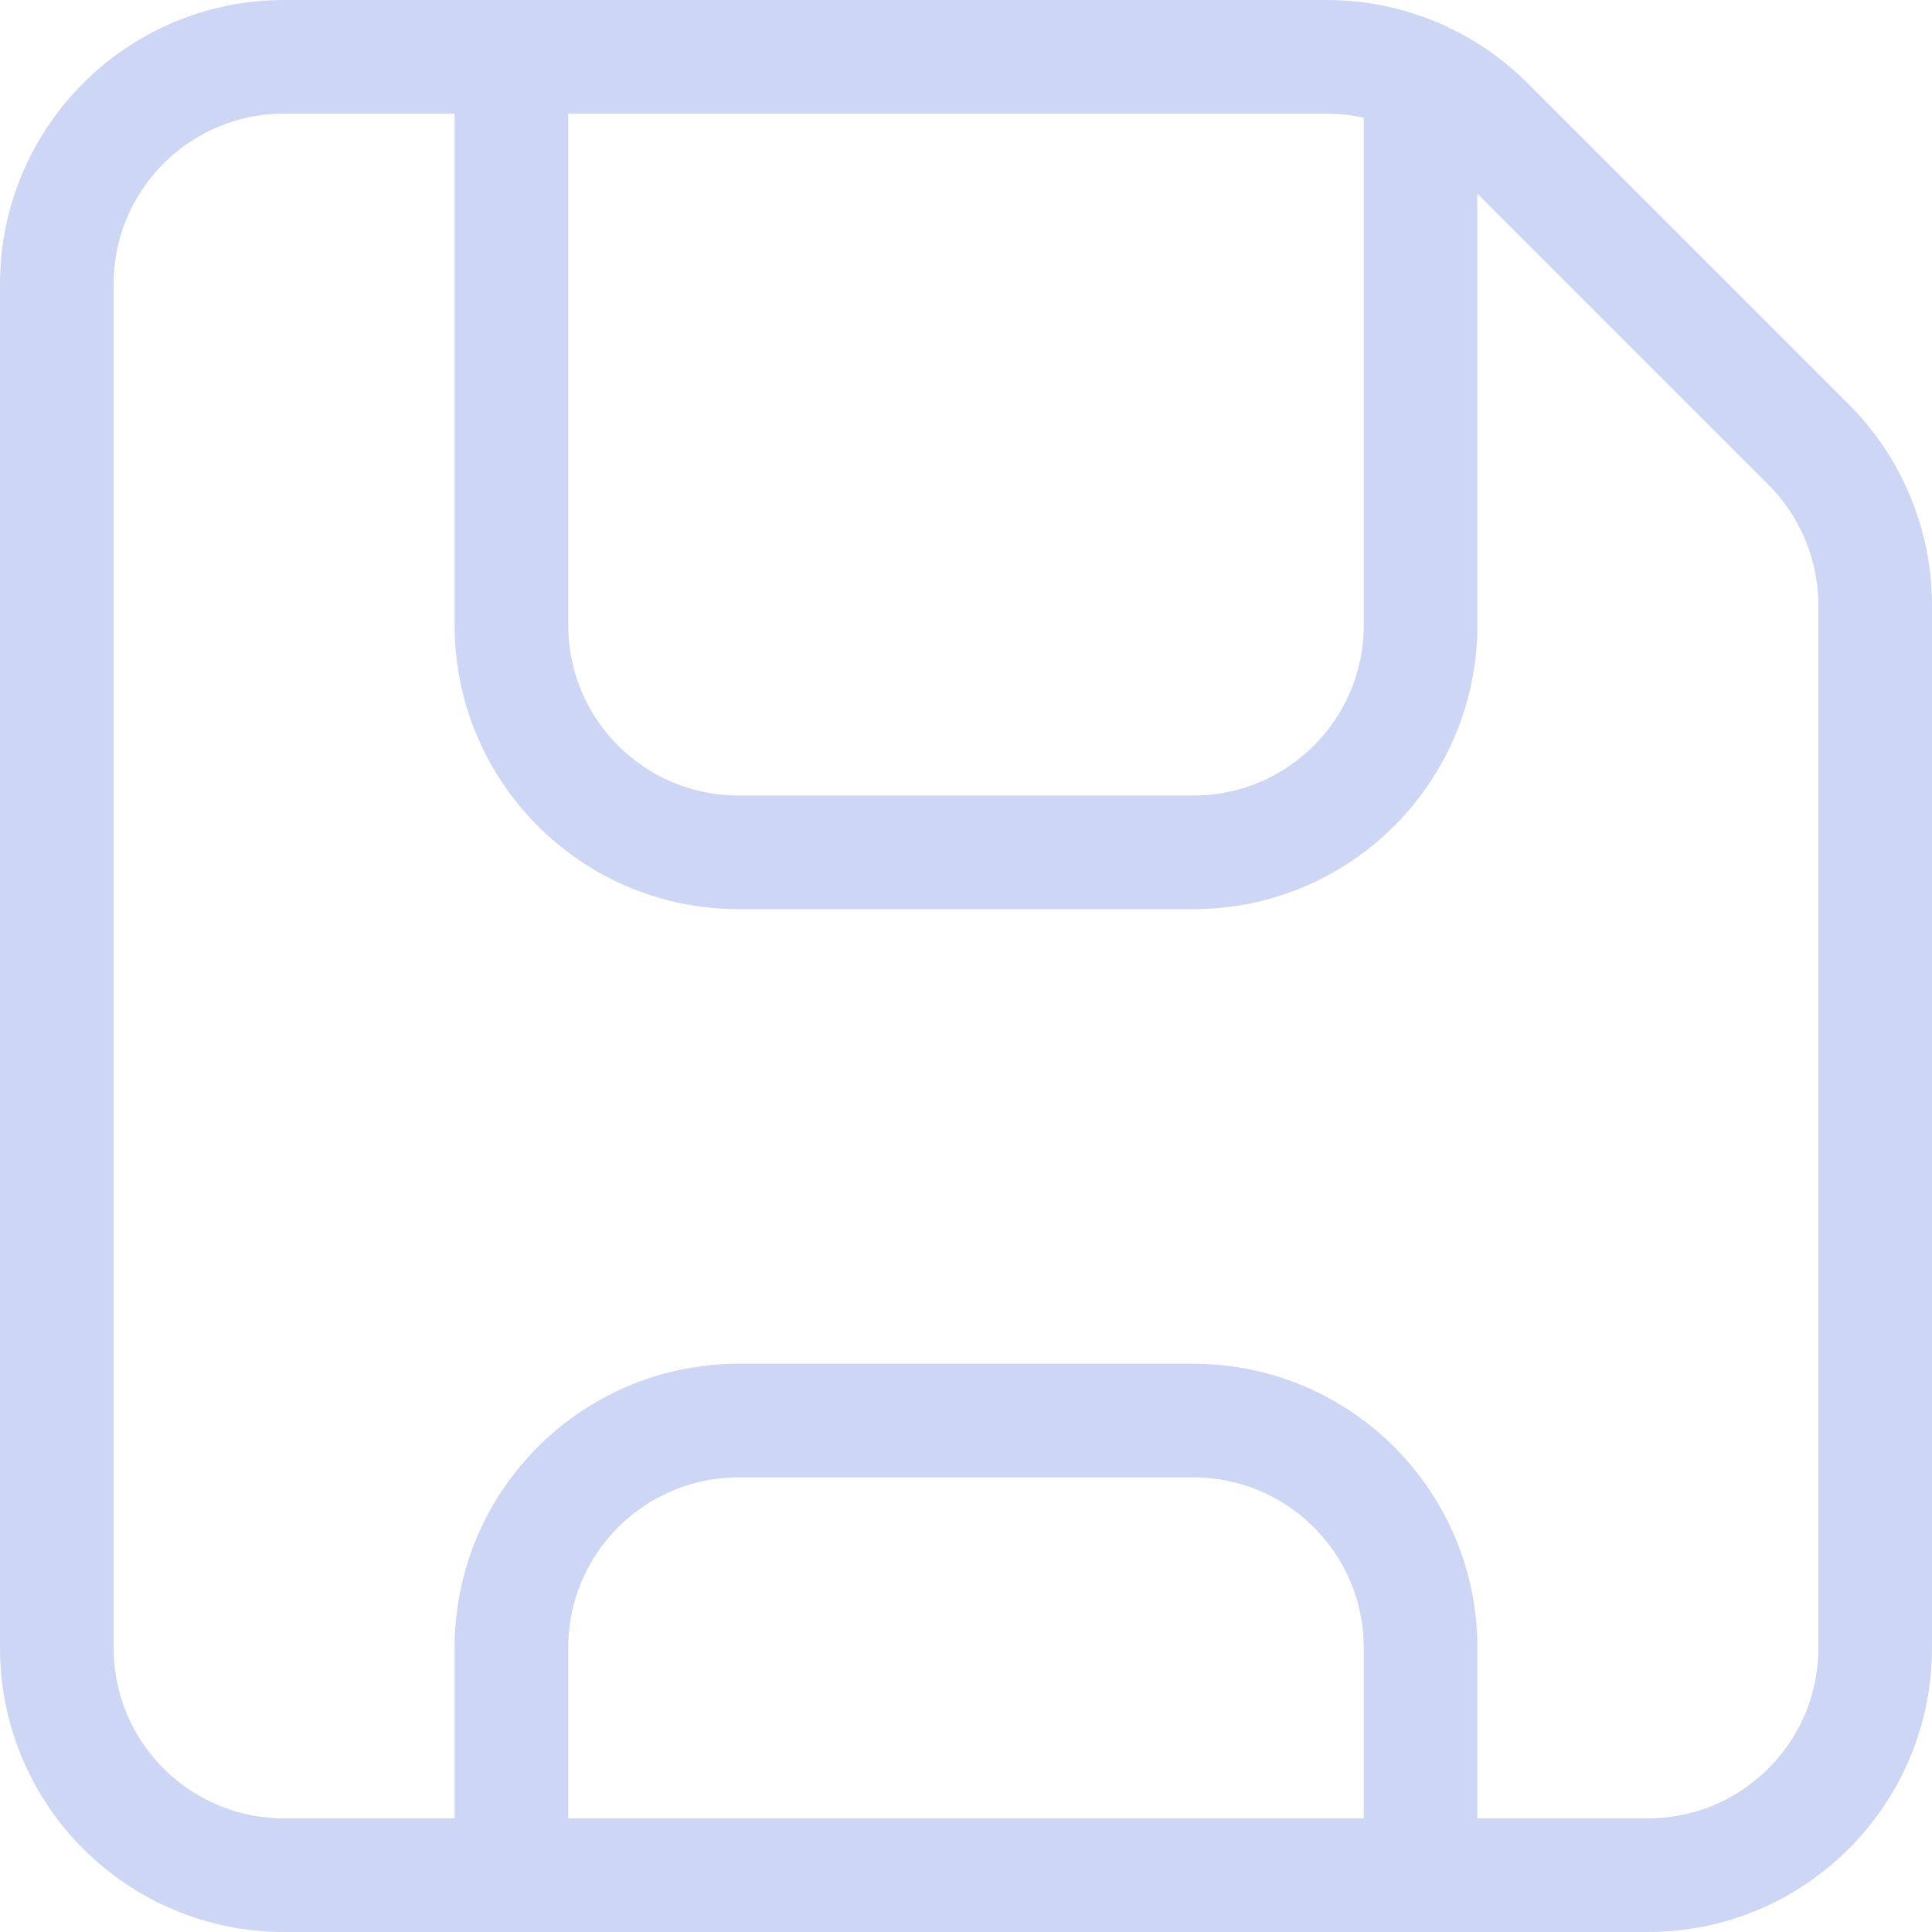 <svg width="68" height="68" viewBox="0 0 68 68" fill="none" xmlns="http://www.w3.org/2000/svg">
<path d="M58 66H10C5.58 66 2 62.42 2 58V10C2 5.58 5.58 2 10 2H46.69C48.81 2 50.85 2.84 52.35 4.34L63.66 15.65C65.16 17.15 66 19.19 66 21.31V58C66 62.42 62.42 66 58 66Z" stroke="#CDD6F4" stroke-width="4" stroke-linecap="round" stroke-linejoin="round"/>
<path d="M50 2.72V22C50 26.42 46.42 30 42 30H26C21.58 30 18 26.42 18 22V2" stroke="#CDD6F4" stroke-width="4" stroke-linecap="round" stroke-linejoin="round"/>
<path d="M18 66V58C18 53.58 21.58 50 26 50H42C46.42 50 50 53.58 50 58V66" stroke="#CDD6F4" stroke-width="4" stroke-linecap="round" stroke-linejoin="round"/>
</svg>

